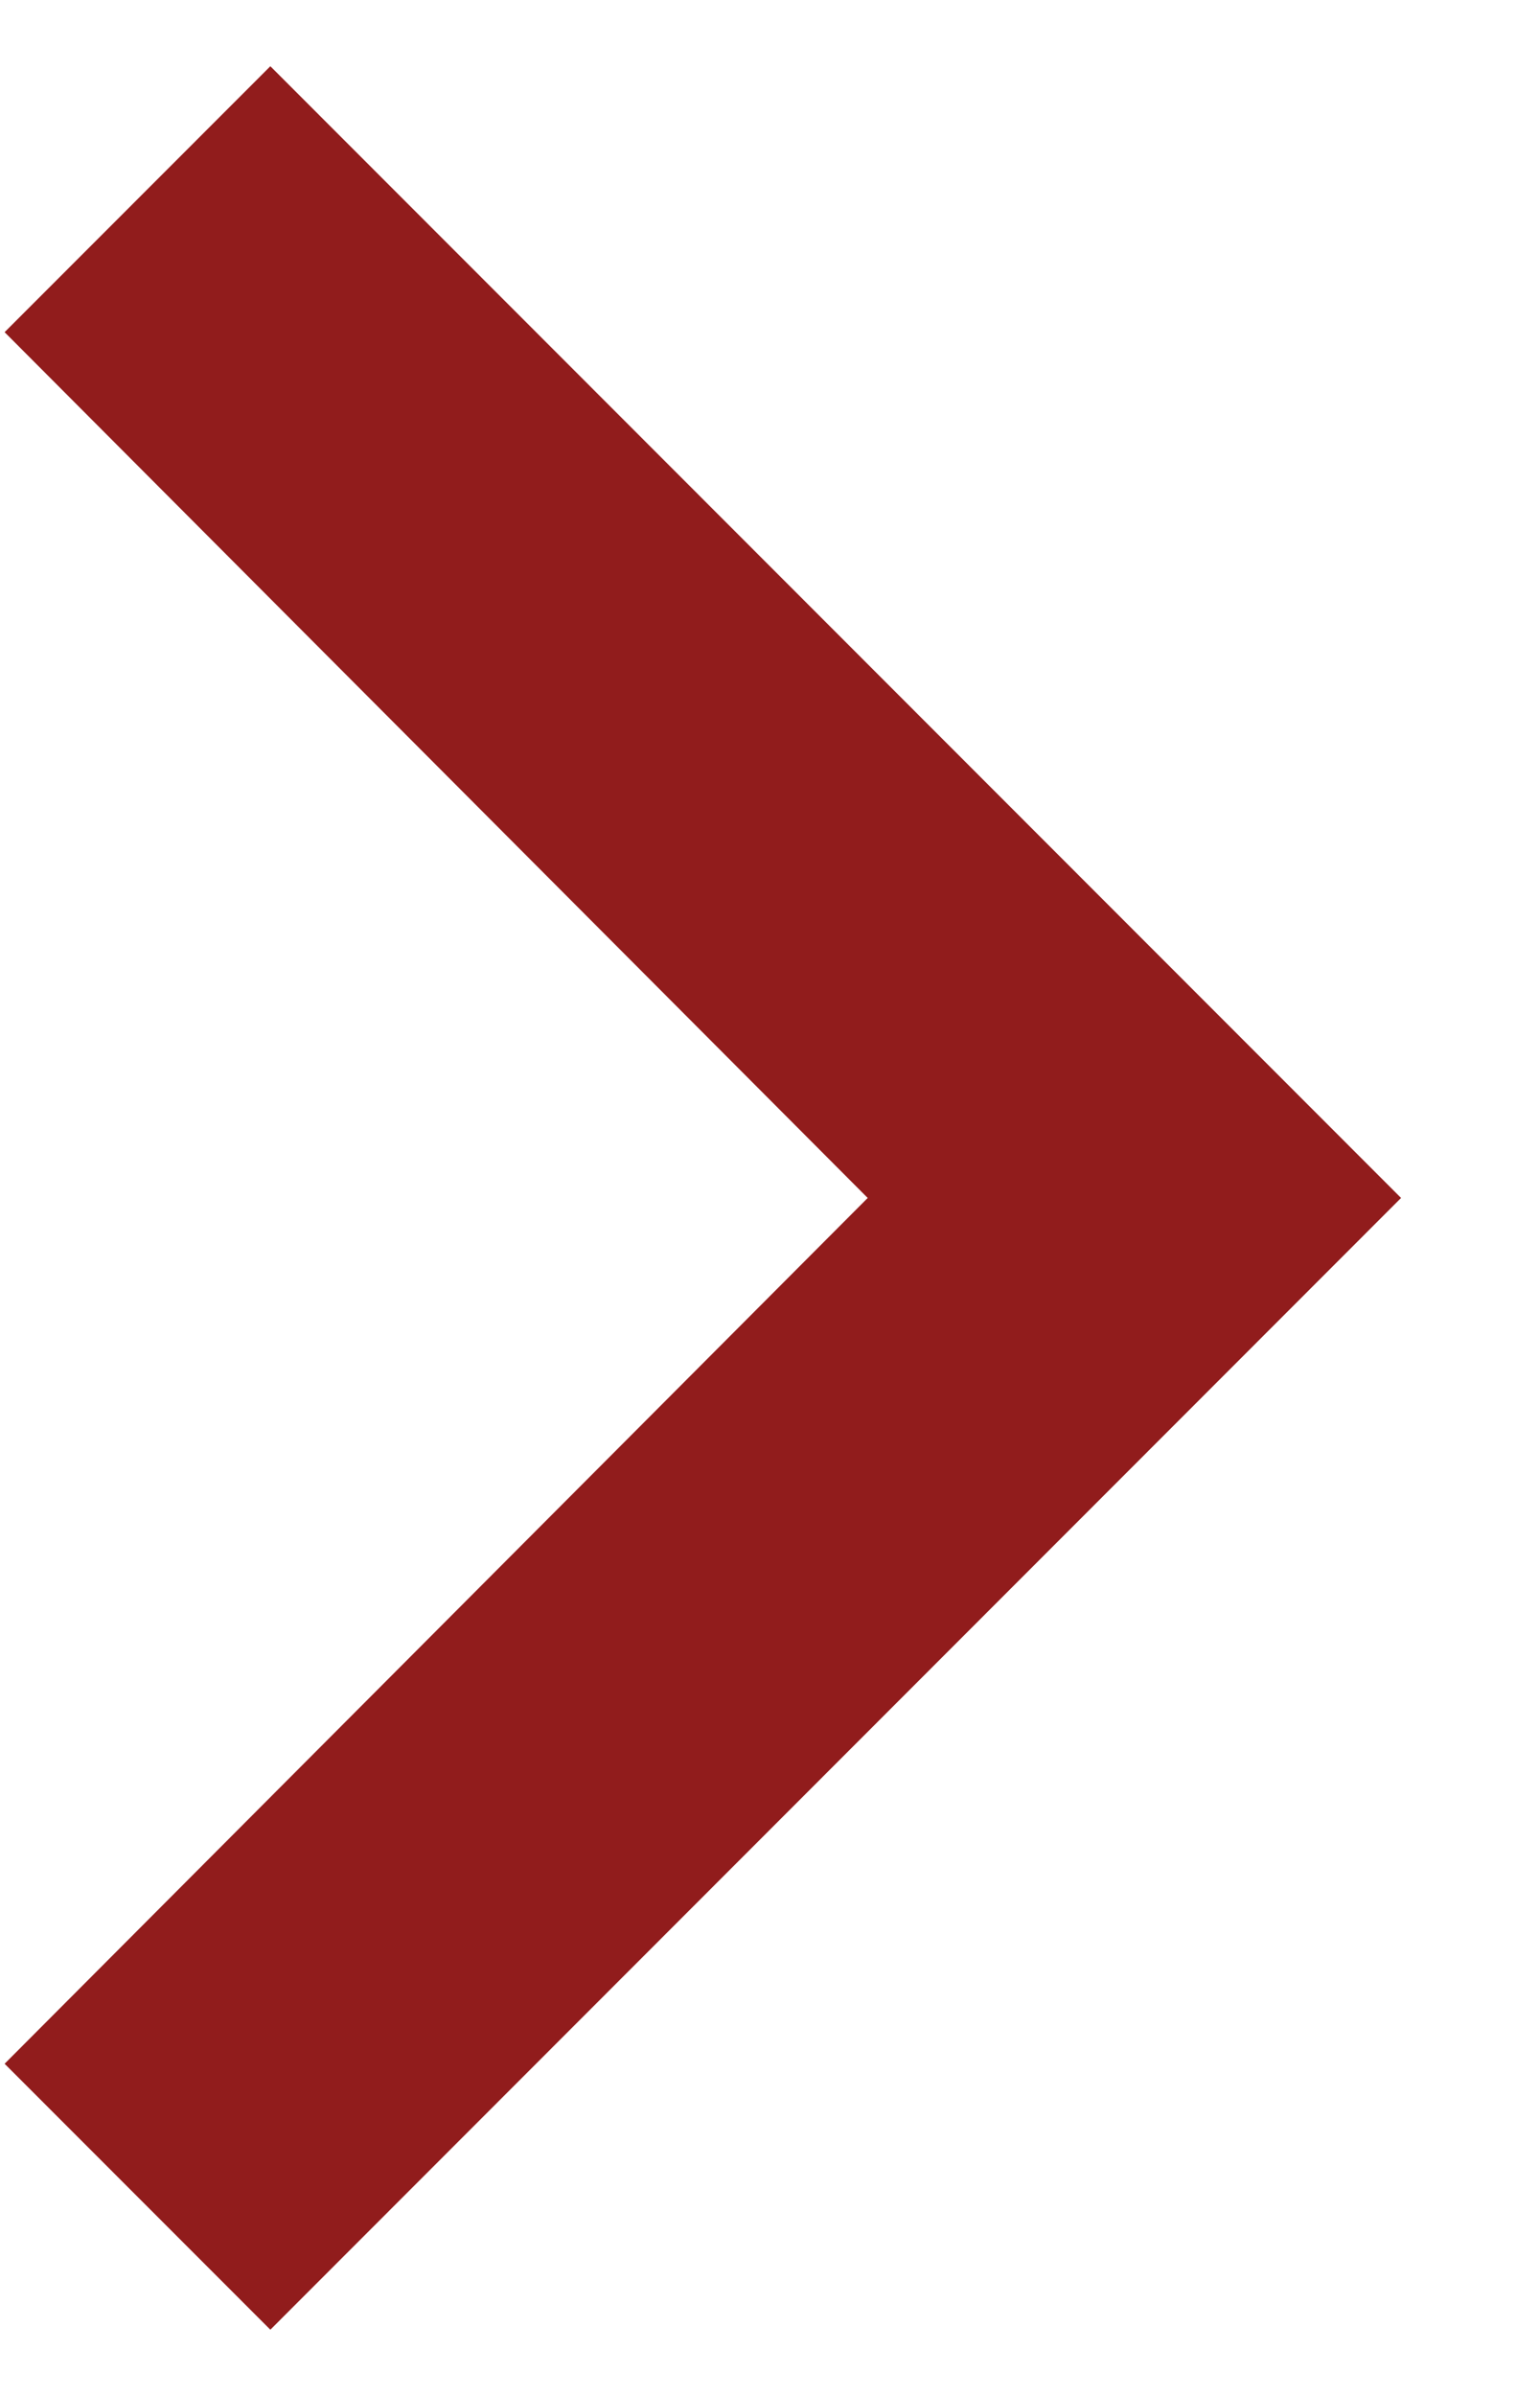 <svg width="9" height="14" viewBox="0 0 9 14" fill="none" xmlns="http://www.w3.org/2000/svg">
<path d="M0.027 1.941L5.071 7L0.027 12.059L1.58 13.613L8.188 7L1.58 0.387L0.027 1.941Z" fill="#911C1C"/>
</svg>
